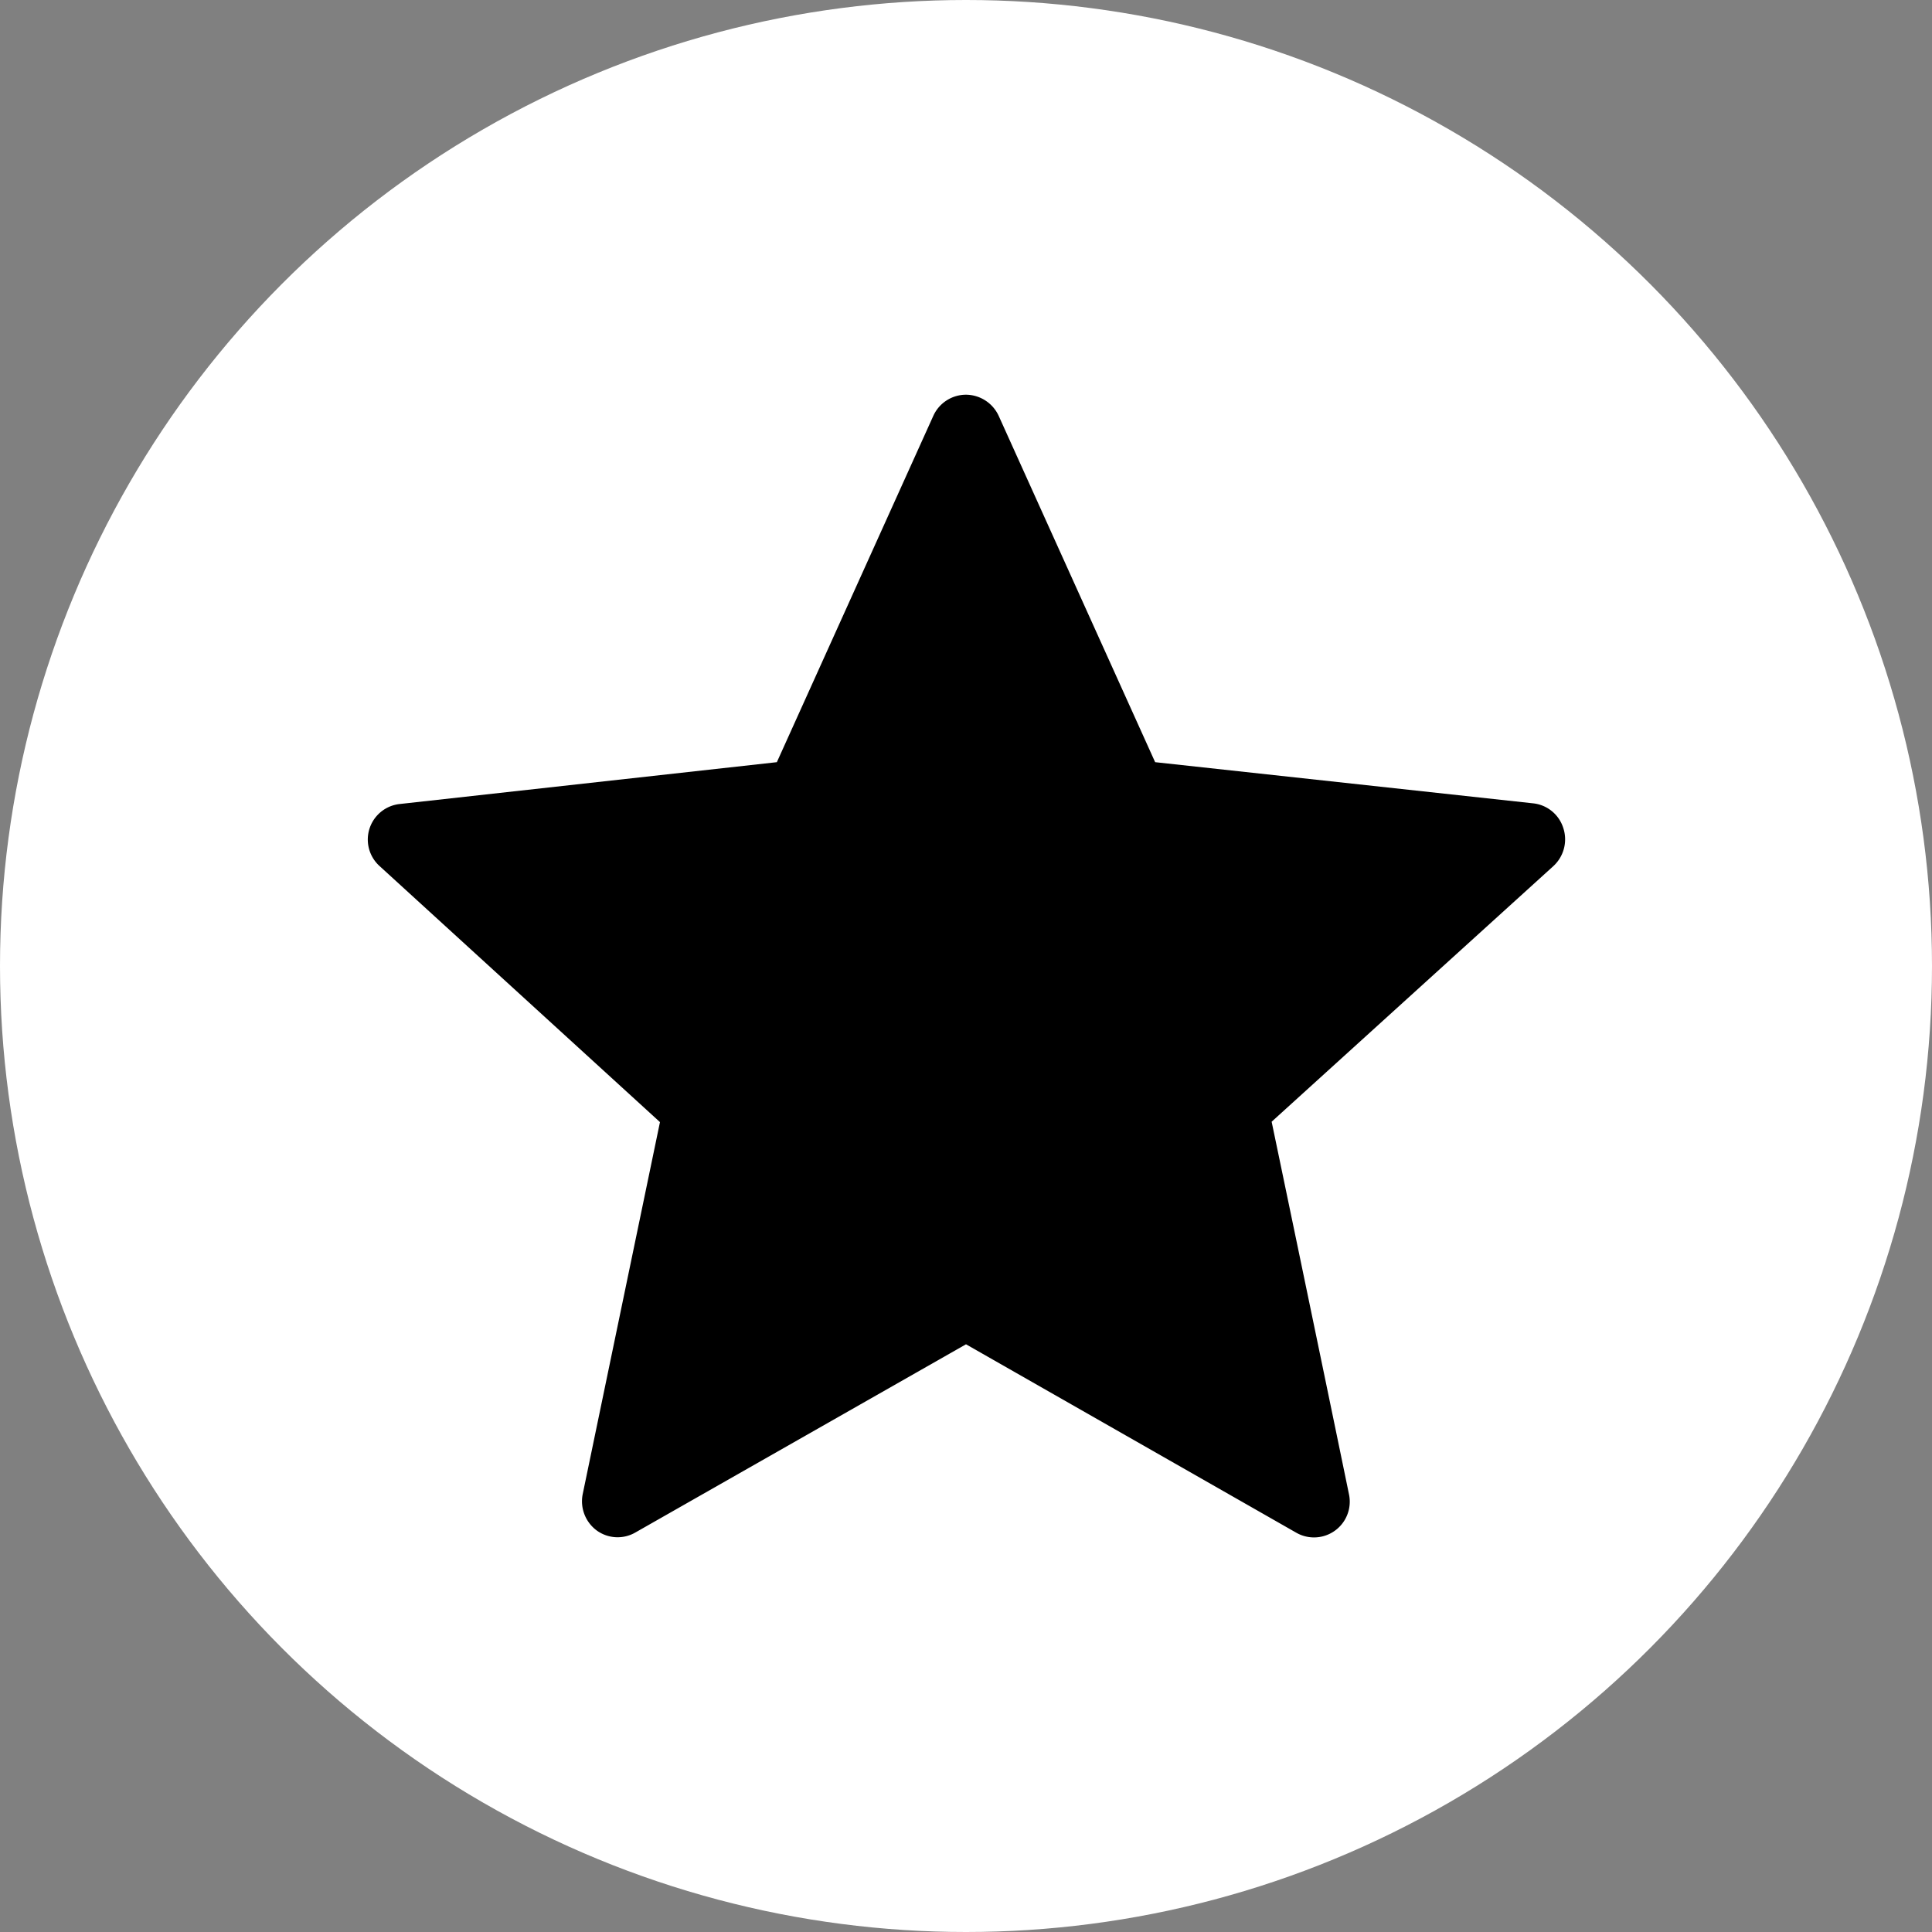 <svg id="score" xmlns="http://www.w3.org/2000/svg" viewBox="0 0 100 100"><rect x="0" y="0" width="100" height="100" fill="#808080" stroke="none"/><defs><style>.cls-1{fill:#fff;}</style></defs><title>score</title><circle class="cls-1" cx="50" cy="50" r="50"/><path d="M40.21,39.45,20.65,41.62a1.85,1.85,0,0,0-1,3.21L34.16,58.08s-2.4,11.55-4,19.26a1.88,1.88,0,0,0,.73,1.88,1.84,1.84,0,0,0,2,.1L50,69.58l17.09,9.75a1.85,1.85,0,0,0,2.73-2c-1.59-7.72-4-19.27-4-19.27L80.39,44.84a1.88,1.88,0,0,0,.52-2,1.84,1.84,0,0,0-1.56-1.26L59.79,39.45l-8.1-17.93A1.88,1.88,0,0,0,50,20.43a1.86,1.86,0,0,0-1.69,1.09Z"/></svg>